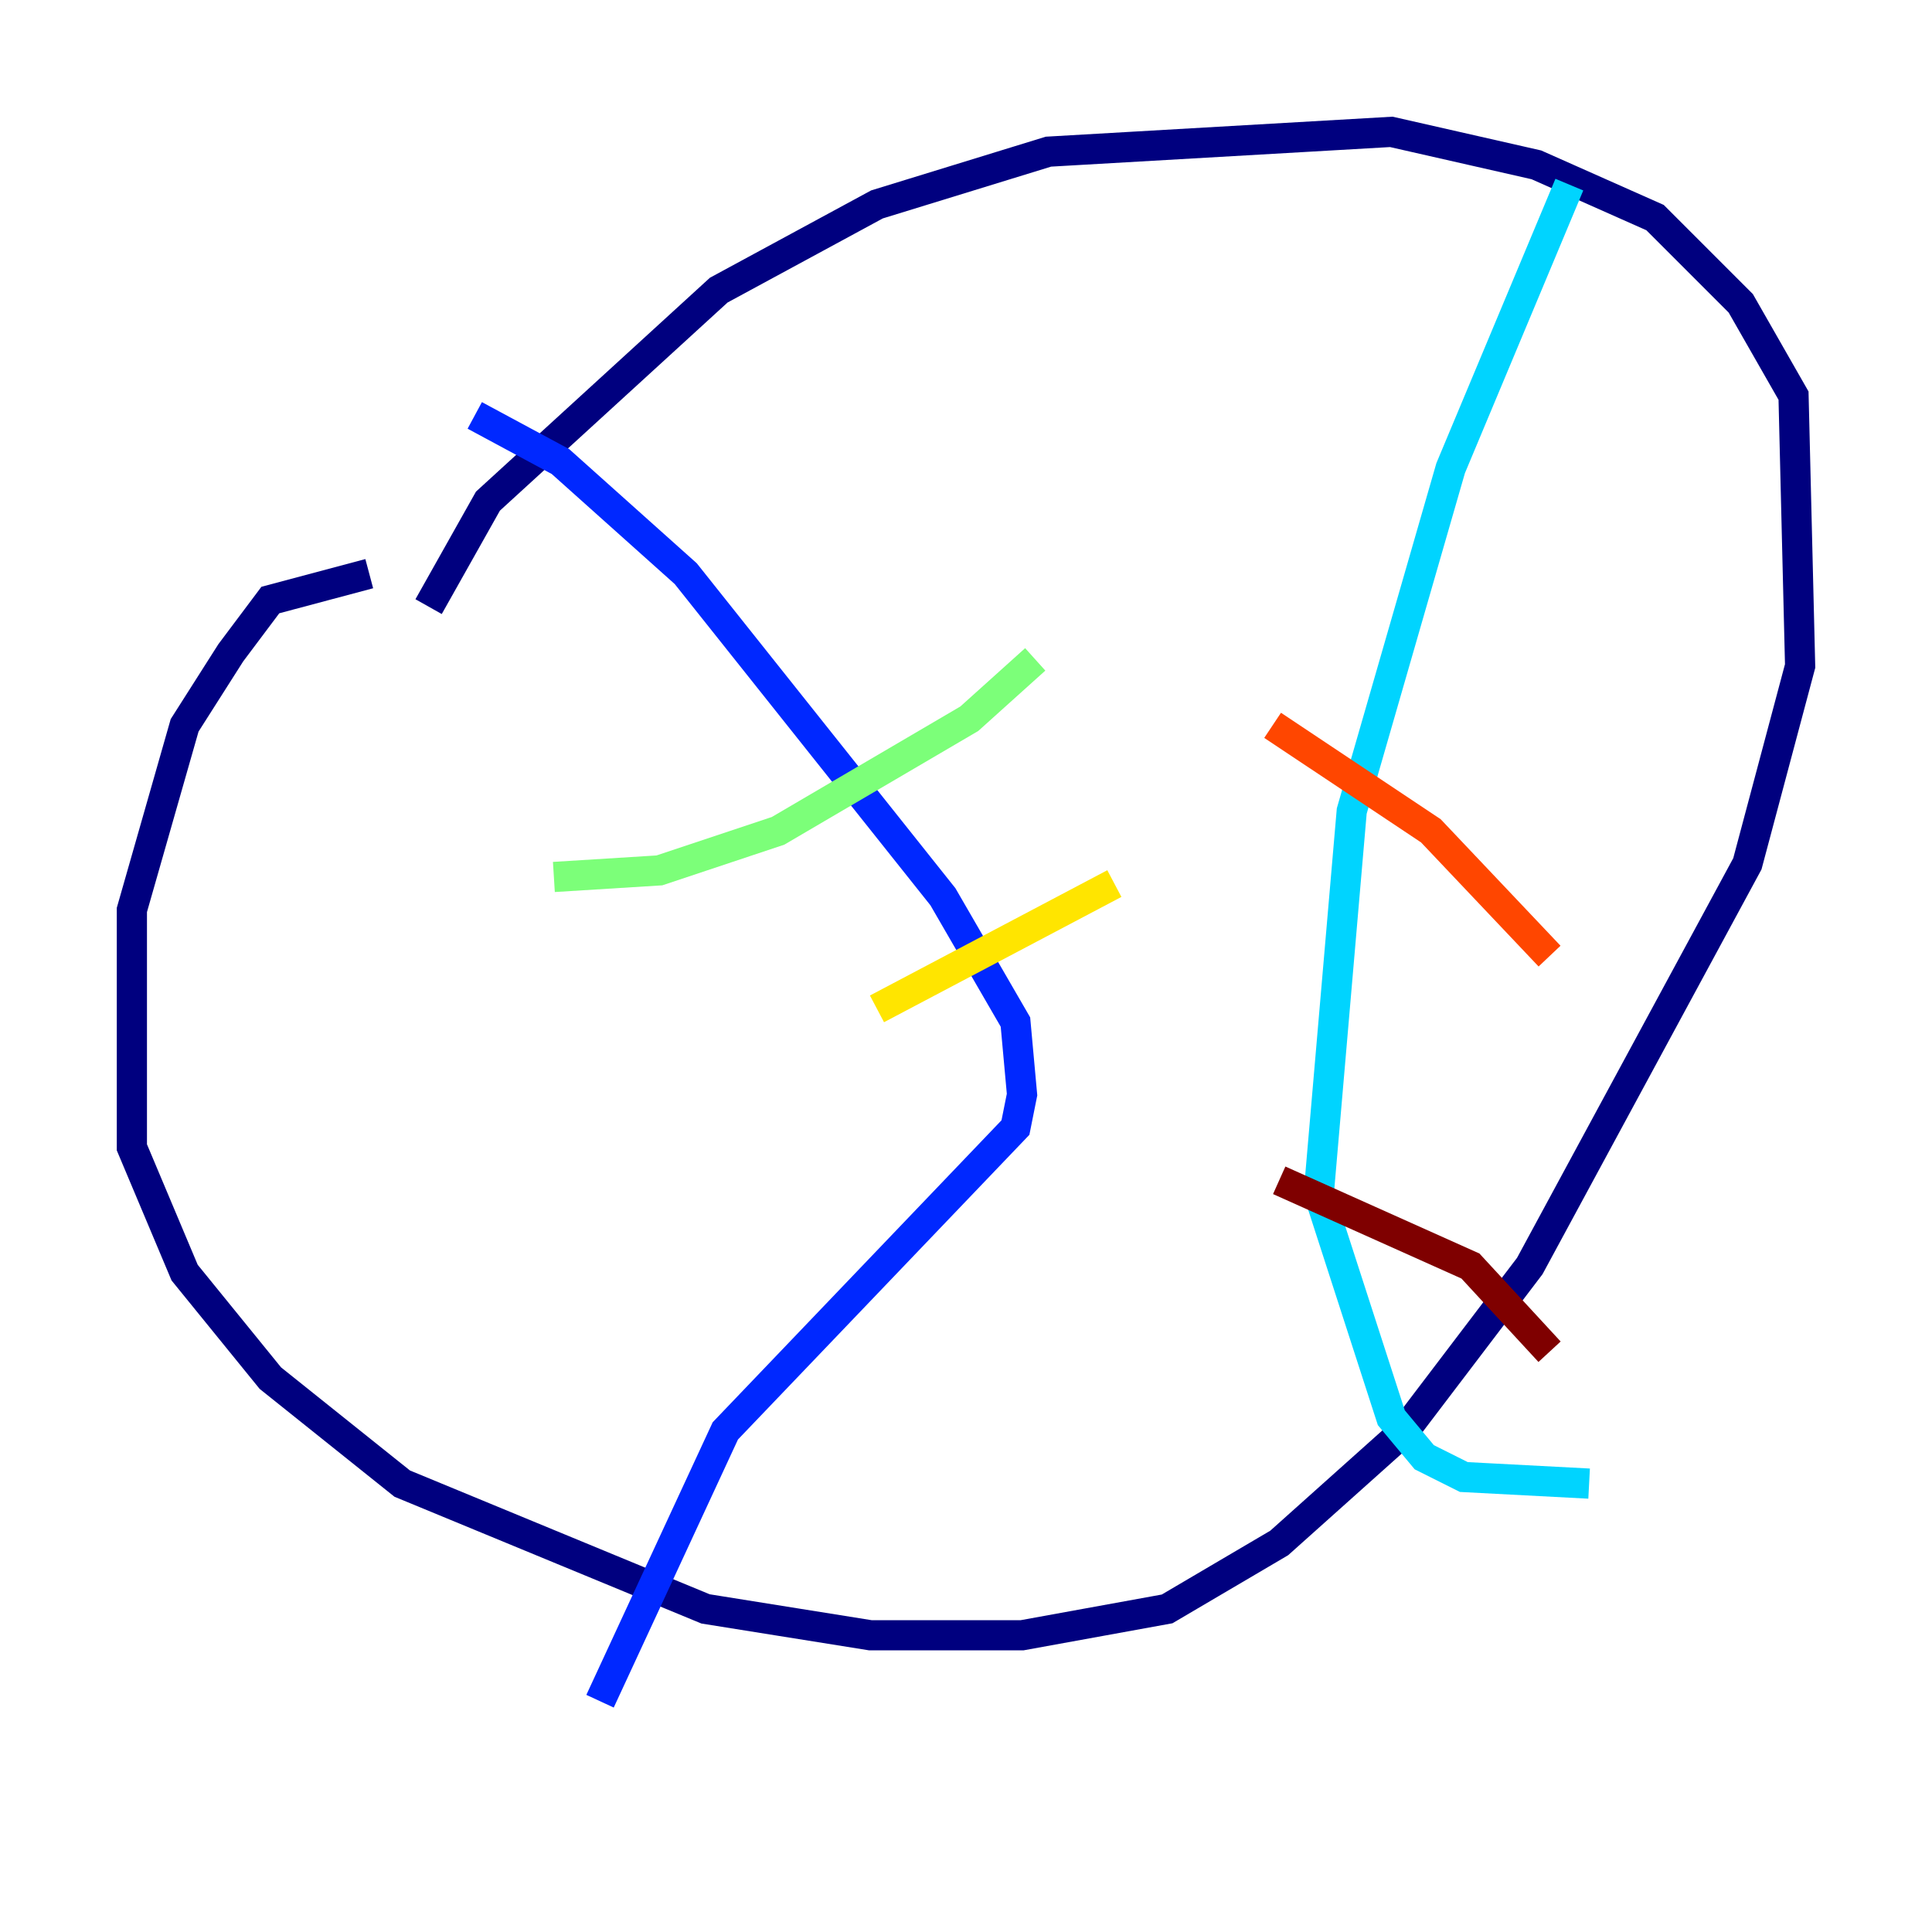 <?xml version="1.0" encoding="utf-8" ?>
<svg baseProfile="tiny" height="128" version="1.2" viewBox="0,0,128,128" width="128" xmlns="http://www.w3.org/2000/svg" xmlns:ev="http://www.w3.org/2001/xml-events" xmlns:xlink="http://www.w3.org/1999/xlink"><defs /><polyline fill="none" points="24.464,38.007 17.911,39.754 15.29,43.249 12.232,48.055 8.737,60.287 8.737,76.014 12.232,84.314 17.911,91.304 26.648,98.293 46.744,106.594 57.666,108.341 67.713,108.341 77.324,106.594 84.751,102.225 93.051,94.799 101.352,83.877 115.768,57.229 119.263,44.123 118.826,26.212 115.331,20.096 109.652,14.416 101.788,10.921 92.177,8.737 69.461,10.048 58.102,13.543 47.618,19.222 32.328,33.201 28.396,40.191" stroke="#00007f" stroke-width="2" /><polyline fill="none" points="31.454,27.522 37.133,30.58 45.433,38.007 62.471,59.413 67.276,67.713 67.713,72.519 67.276,74.703 48.055,94.799 39.754,112.71" stroke="#0028ff" stroke-width="2" /><polyline fill="none" points="103.973,12.232 96.109,31.017 89.556,53.734 87.372,79.072 92.177,93.925 94.362,96.546 96.983,97.857 105.283,98.293" stroke="#00d4ff" stroke-width="2" /><polyline fill="none" points="36.696,58.102 43.686,57.666 51.55,55.044 64.218,47.618 68.587,43.686" stroke="#7cff79" stroke-width="2" /><polyline fill="none" points="58.102,66.84 73.829,58.539" stroke="#ffe500" stroke-width="2" /><polyline fill="none" points="84.314,48.055 94.799,55.044 102.662,63.345" stroke="#ff4600" stroke-width="2" /><polyline fill="none" points="84.751,78.198 97.42,83.877 102.662,89.556" stroke="#7f0000" stroke-width="2" /></svg>